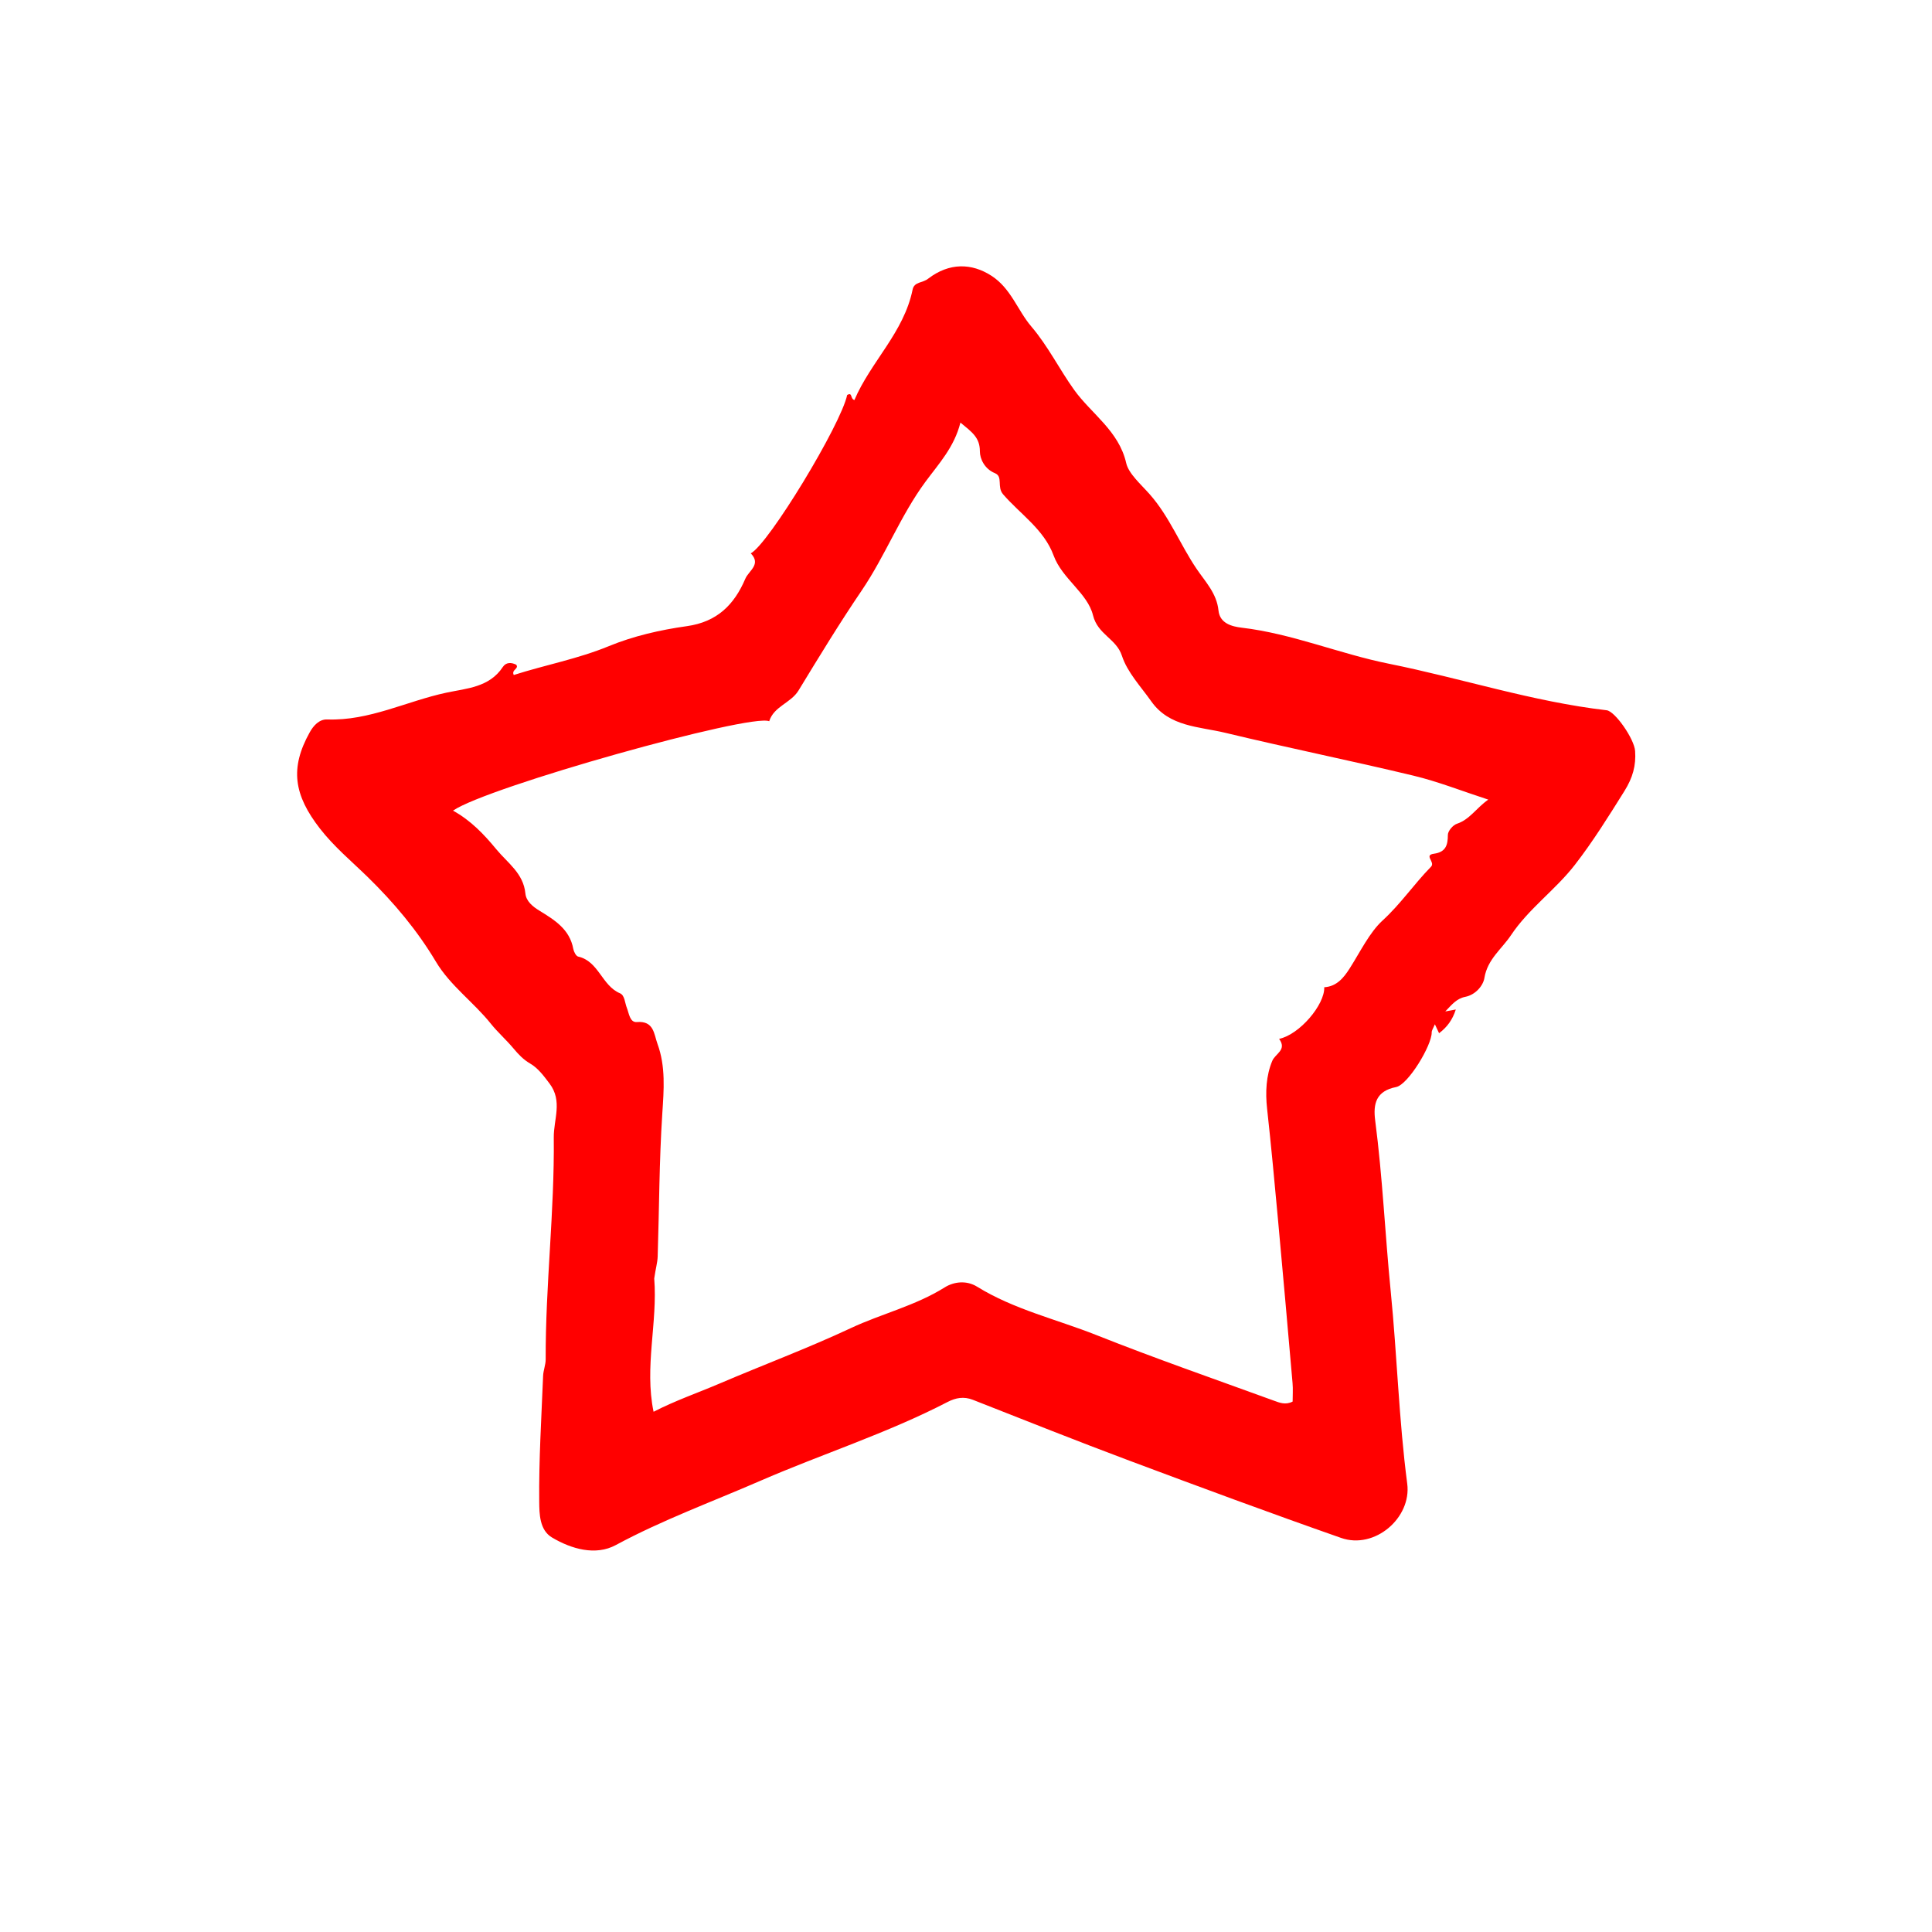 <svg version="1.1" id="Layer_1" xmlns="http://www.w3.org/2000/svg" xmlns:xlink="http://www.w3.org/1999/xlink" x="0px" y="0px"
	 width="100%" viewBox="0 0 512 512" enable-background="new 0 0 512 512" xml:space="preserve">
<path fill="#FF0000" opacity="1" stroke="none" 
	d="
M246.018,73.817 
	C251.547,69.599 257.467,69.663 262.766,73.097 
	C267.945,76.453 269.671,82.266 273.307,86.525 
	C277.761,91.742 280.745,97.868 284.654,103.314 
	C289.214,109.667 296.512,114.166 298.46,122.734 
	C299.099,125.544 302.408,128.4 304.72,131.026 
	C309.928,136.941 312.748,144.309 317.099,150.737 
	C319.436,154.188 322.45,157.239 322.913,161.789 
	C323.263,165.226 326.475,166.036 329.068,166.343 
	C342.48,167.93 354.96,173.259 368.055,175.891 
	C387.35,179.77 406.149,185.952 425.779,188.227 
	C428.003,188.485 433.1,195.803 433.322,199.022 
	C433.587,202.877 432.706,206.091 430.48,209.651 
	C426.306,216.325 422.172,222.983 417.344,229.206 
	C412.188,235.85 405.138,240.782 400.44,247.819 
	C397.984,251.499 394.188,254.209 393.385,259.161 
	C393.045,261.255 391.005,263.636 388.33,264.167 
	C385.973,264.636 384.752,266.254 383.013,268.045 
	C384.092,267.846 384.696,267.734 385.802,267.53 
	C384.928,270.264 383.517,272.182 381.37,273.816 
	C380.999,273.024 380.719,272.426 380.258,271.444 
	C379.853,272.445 379.406,273.034 379.413,273.619 
	C379.451,277.014 373.179,287.449 369.98,288.08 
	C364.647,289.131 363.866,292.539 364.439,296.934 
	C366.402,311.993 367.057,327.173 368.558,342.257 
	C370.246,359.224 370.716,376.287 372.93,393.192 
	C374.114,402.23 364.33,410.692 355.413,407.568 
	C336.631,400.989 317.963,394.078 299.324,387.1 
	C285.424,381.895 271.632,376.4 257.82,370.964 
	C255.406,370.015 253.253,370.433 251.111,371.543 
	C235.08,379.847 217.858,385.317 201.359,392.489 
	C188.597,398.037 175.51,402.819 163.182,409.465 
	C157.868,412.33 151.469,410.548 146.256,407.432 
	C142.971,405.469 142.931,401.119 142.9,397.985 
	C142.789,386.87 143.48,375.746 143.928,364.628 
	C143.988,363.153 144.616,361.691 144.611,360.225 
	C144.545,340.611 146.968,321.09 146.755,301.465 
	C146.703,296.655 149.158,291.808 145.634,287.152 
	C144.106,285.133 142.606,283.072 140.492,281.848 
	C138.678,280.797 137.368,279.389 136.112,277.886 
	C134.198,275.596 131.816,273.474 130.134,271.362 
	C125.527,265.579 119.331,261.246 115.505,254.833 
	C110.541,246.513 104.396,239.21 97.439,232.413 
	C93.167,228.239 88.535,224.407 84.787,219.581 
	C77.878,210.683 76.772,203.588 82.085,194.065 
	C83.069,192.301 84.591,190.586 86.72,190.662 
	C97.883,191.062 107.756,185.812 118.307,183.562 
	C123.655,182.422 129.679,182.171 133.249,176.762 
	C134.098,175.475 135.488,175.493 136.811,176.16 
	C137.627,177.267 135.439,177.463 136.155,178.88 
	C144.561,176.195 153.143,174.616 161.348,171.237 
	C167.873,168.549 175.003,166.924 182.02,165.94 
	C190.058,164.813 194.595,160.234 197.521,153.364 
	C198.426,151.237 201.82,149.565 198.955,146.642 
	C203.627,144.272 222.886,112.509 224.507,104.673 
	C225.993,103.851 225.246,105.646 226.425,106.022 
	C230.725,95.891 239.545,88.108 241.85,76.746 
	C242.286,74.596 244.514,75.06 246.018,73.817 
M173.378,338.815 
	C174.306,350.515 170.731,362.217 173.203,374.132 
	C179.017,371.14 184.959,369.108 190.714,366.646 
	C202.276,361.699 214.056,357.316 225.484,351.962 
	C233.608,348.155 242.554,346.055 250.35,341.174 
	C252.833,339.619 256.164,339.269 258.929,340.978 
	C268.755,347.051 280,349.614 290.57,353.814 
	C306.095,359.982 321.891,365.469 337.592,371.189 
	C339.072,371.728 340.672,372.406 342.561,371.432 
	C342.561,369.819 342.683,368.167 342.541,366.537 
	C341.278,352.018 339.995,337.5 338.661,322.987 
	C337.766,313.26 336.863,303.532 335.794,293.823 
	C335.313,289.447 335.532,285.03 337.164,281.14 
	C337.976,279.203 341.136,278.249 338.978,275.312 
	C344.381,274.184 351.089,266.271 350.943,261.629 
	C354.273,261.439 356.154,259.028 357.679,256.639 
	C360.46,252.281 362.938,247.107 366.39,243.947 
	C371.219,239.528 374.762,234.249 379.23,229.699 
	C380.451,228.455 377.23,226.629 379.989,226.251 
	C383.078,225.827 383.706,224.054 383.7,221.255 
	C383.698,220.241 385.035,218.658 386.083,218.312 
	C389.489,217.188 391.175,214.188 394.407,211.906 
	C387.41,209.633 381.12,207.129 374.606,205.564 
	C358.018,201.579 341.286,198.191 324.701,194.197 
	C317.779,192.53 309.885,192.65 305.104,185.87 
	C302.329,181.934 298.756,178.192 297.321,173.783 
	C295.84,169.232 290.92,168.194 289.657,163.059 
	C288.204,157.15 281.5,153.431 279.212,147.2 
	C276.683,140.31 270.408,136.284 265.832,131.001 
	C264.118,129.023 265.886,126.301 263.658,125.392 
	C260.902,124.267 259.675,121.555 259.679,119.62 
	C259.687,115.965 257.617,114.538 254.524,111.987 
	C252.885,118.513 248.807,122.865 245.283,127.636 
	C238.632,136.64 234.636,147.244 228.339,156.518 
	C222.479,165.146 217.049,174.073 211.62,182.984 
	C209.578,186.334 205.095,187.165 203.846,191.136 
	C198.943,188.988 129.196,208.511 120.052,214.826 
	C124.804,217.454 128.271,221.117 131.529,225.067 
	C134.537,228.712 138.715,231.429 139.235,236.783 
	C139.436,238.849 141.191,240.255 142.908,241.311 
	C146.953,243.799 150.969,246.229 151.929,251.474 
	C152.067,252.229 152.656,253.376 153.225,253.505 
	C158.685,254.744 159.484,261.207 164.293,263.226 
	C165.582,263.767 165.581,265.761 166.128,267.113 
	C166.675,268.464 166.891,271.009 168.761,270.854 
	C173.318,270.475 173.29,274.033 174.244,276.646 
	C176.438,282.658 175.931,288.805 175.516,295.109 
	C174.688,307.706 174.702,320.358 174.292,332.985 
	C174.238,334.622 173.734,336.245 173.378,338.815 
z"/>
</svg>